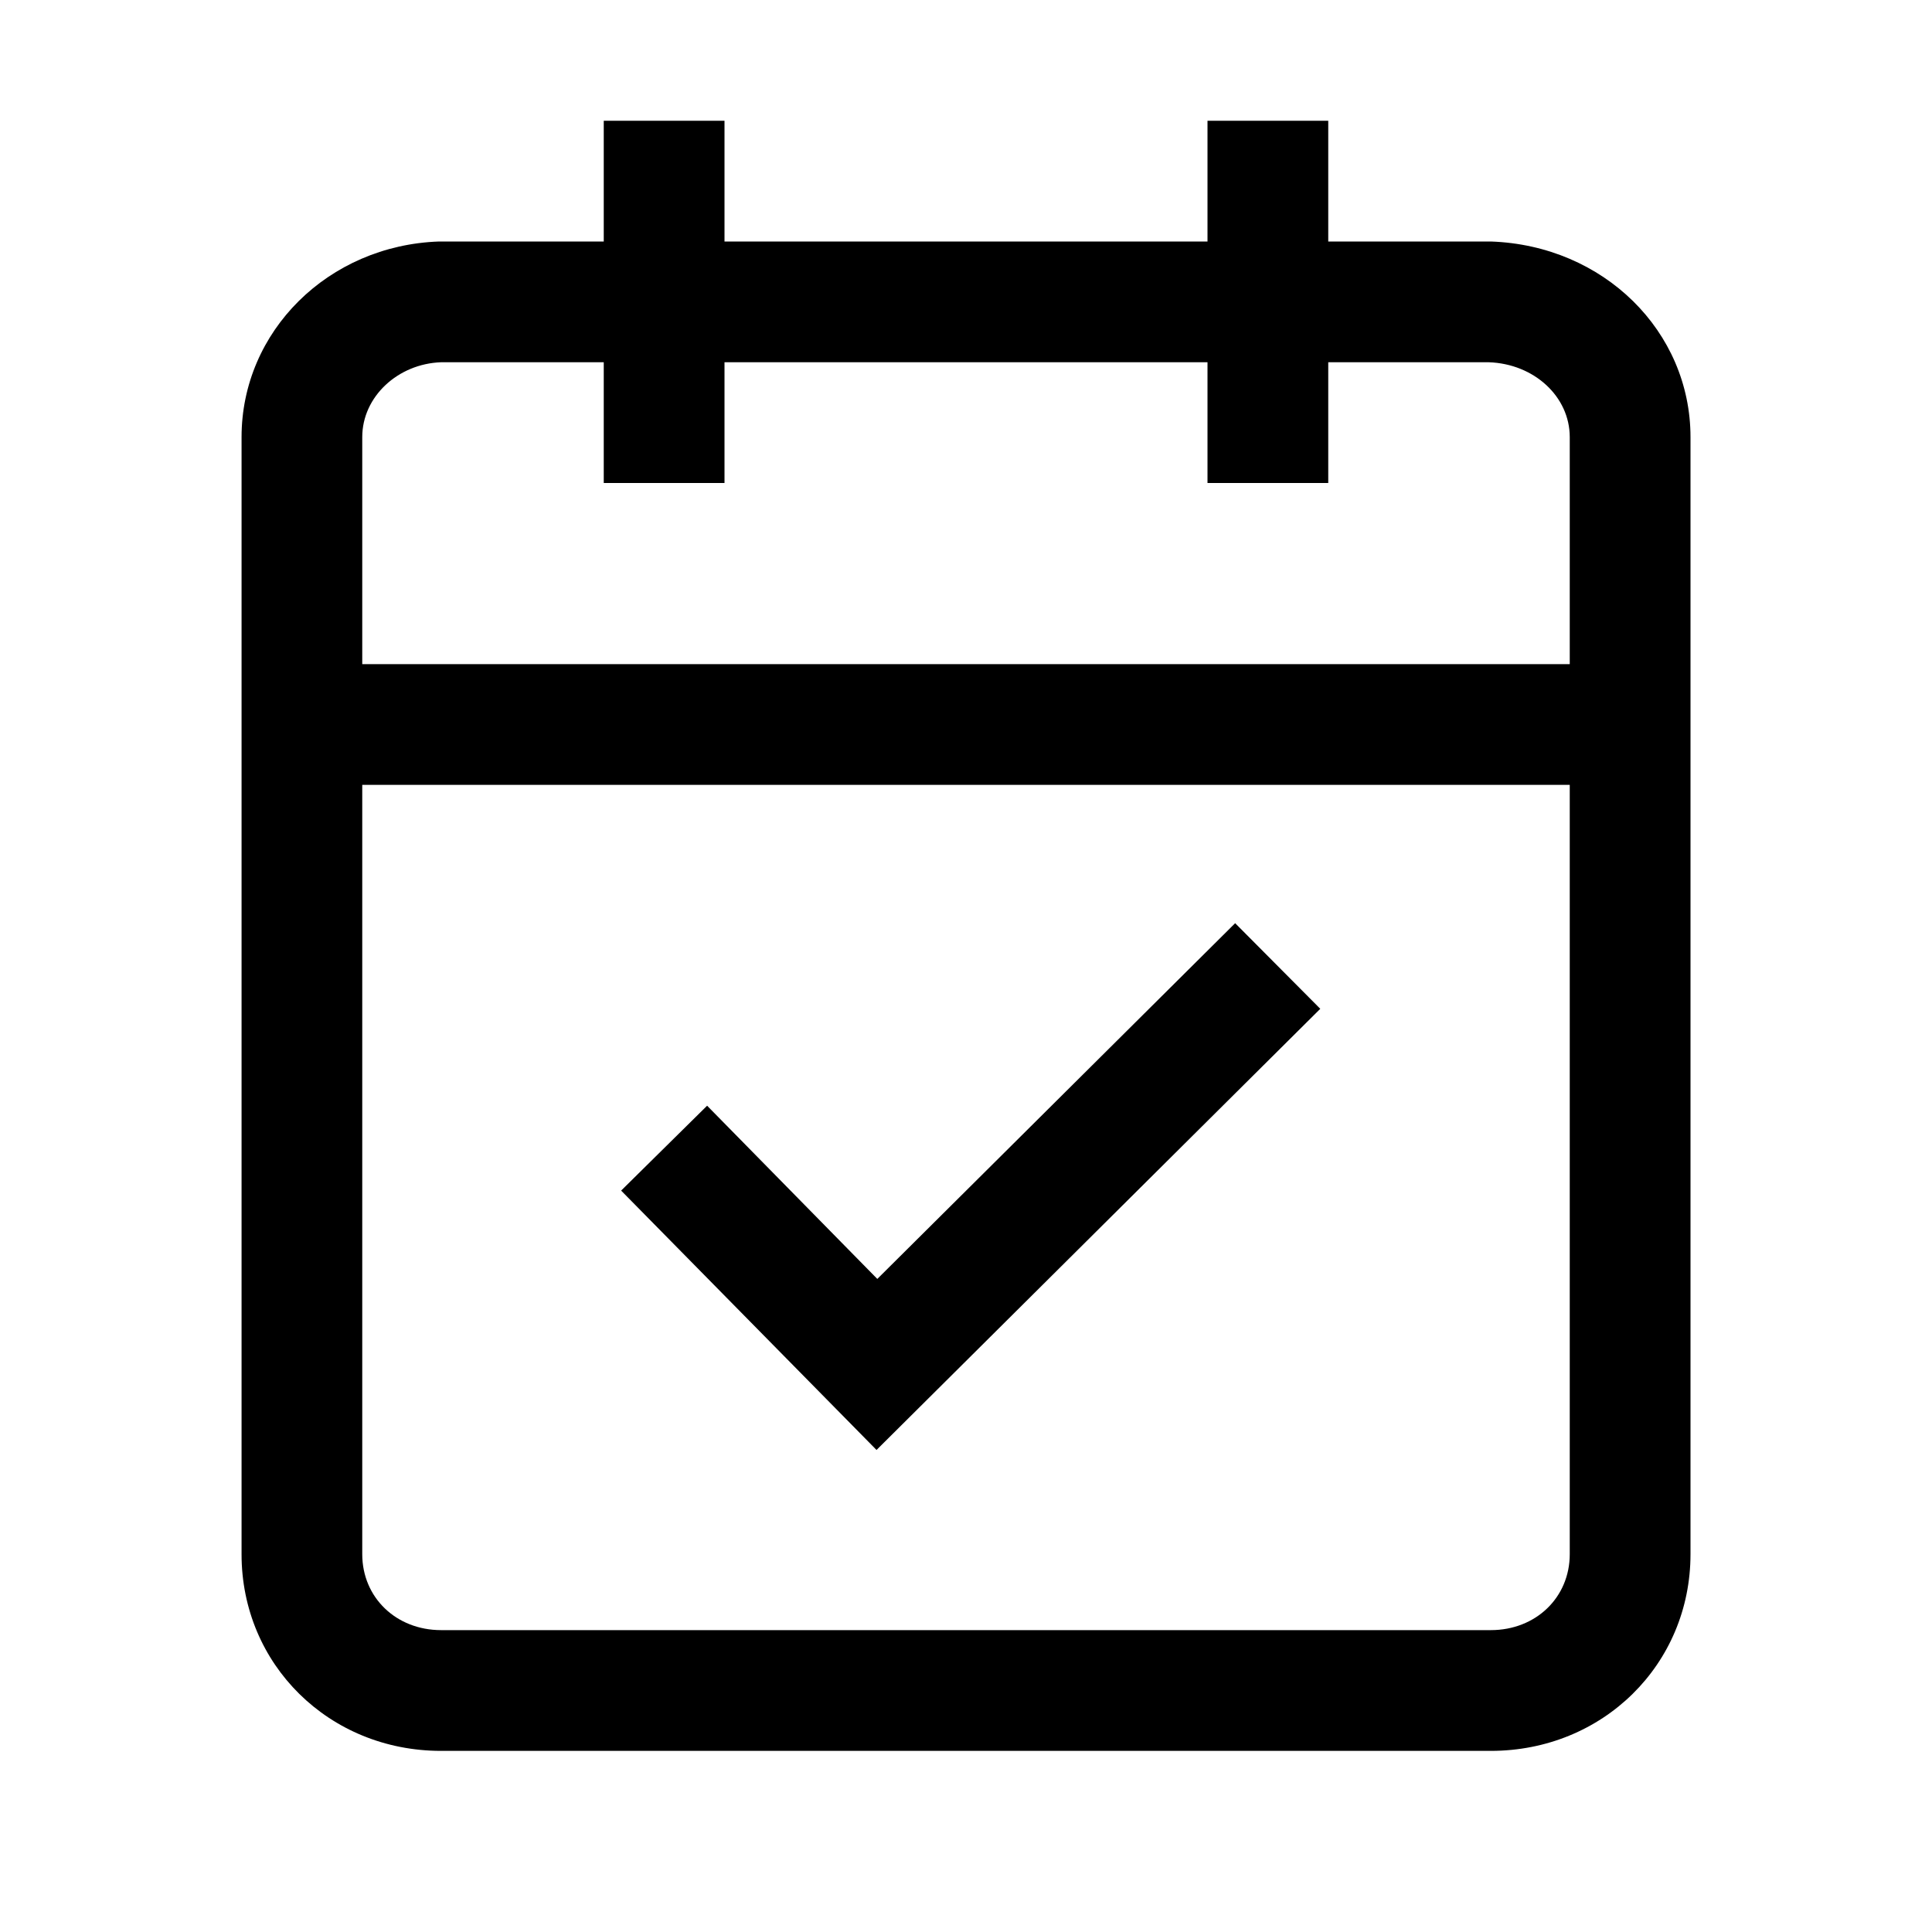 <svg width="32" height="32" xmlns="http://www.w3.org/2000/svg"><g fill="currentColor" fill-rule="evenodd"><path d="M24.693 27H7.306C6.561 27 6 26.459 6 25.742V13h20v12.742c0 .717-.562 1.258-1.307 1.258M7.306 6H10v2h2V6h8v2h2V6h2.658c.753.025 1.342.57 1.342 1.24V11H6V7.24c0-.67.59-1.215 1.306-1.24m17.387-2H22V2h-2v2h-8V2h-2v2H7.271c-1.834.064-3.27 1.487-3.27 3.24v18.502C4 27.569 5.451 29 7.305 29h17.387C26.547 29 28 27.569 28 25.742V7.24c0-1.753-1.438-3.176-3.307-3.24"/><path d="M14.531 21.183l-2.819-2.869-1.424 1.406 4.23 4.296 7.35-7.307-1.41-1.418z"/></g></svg>